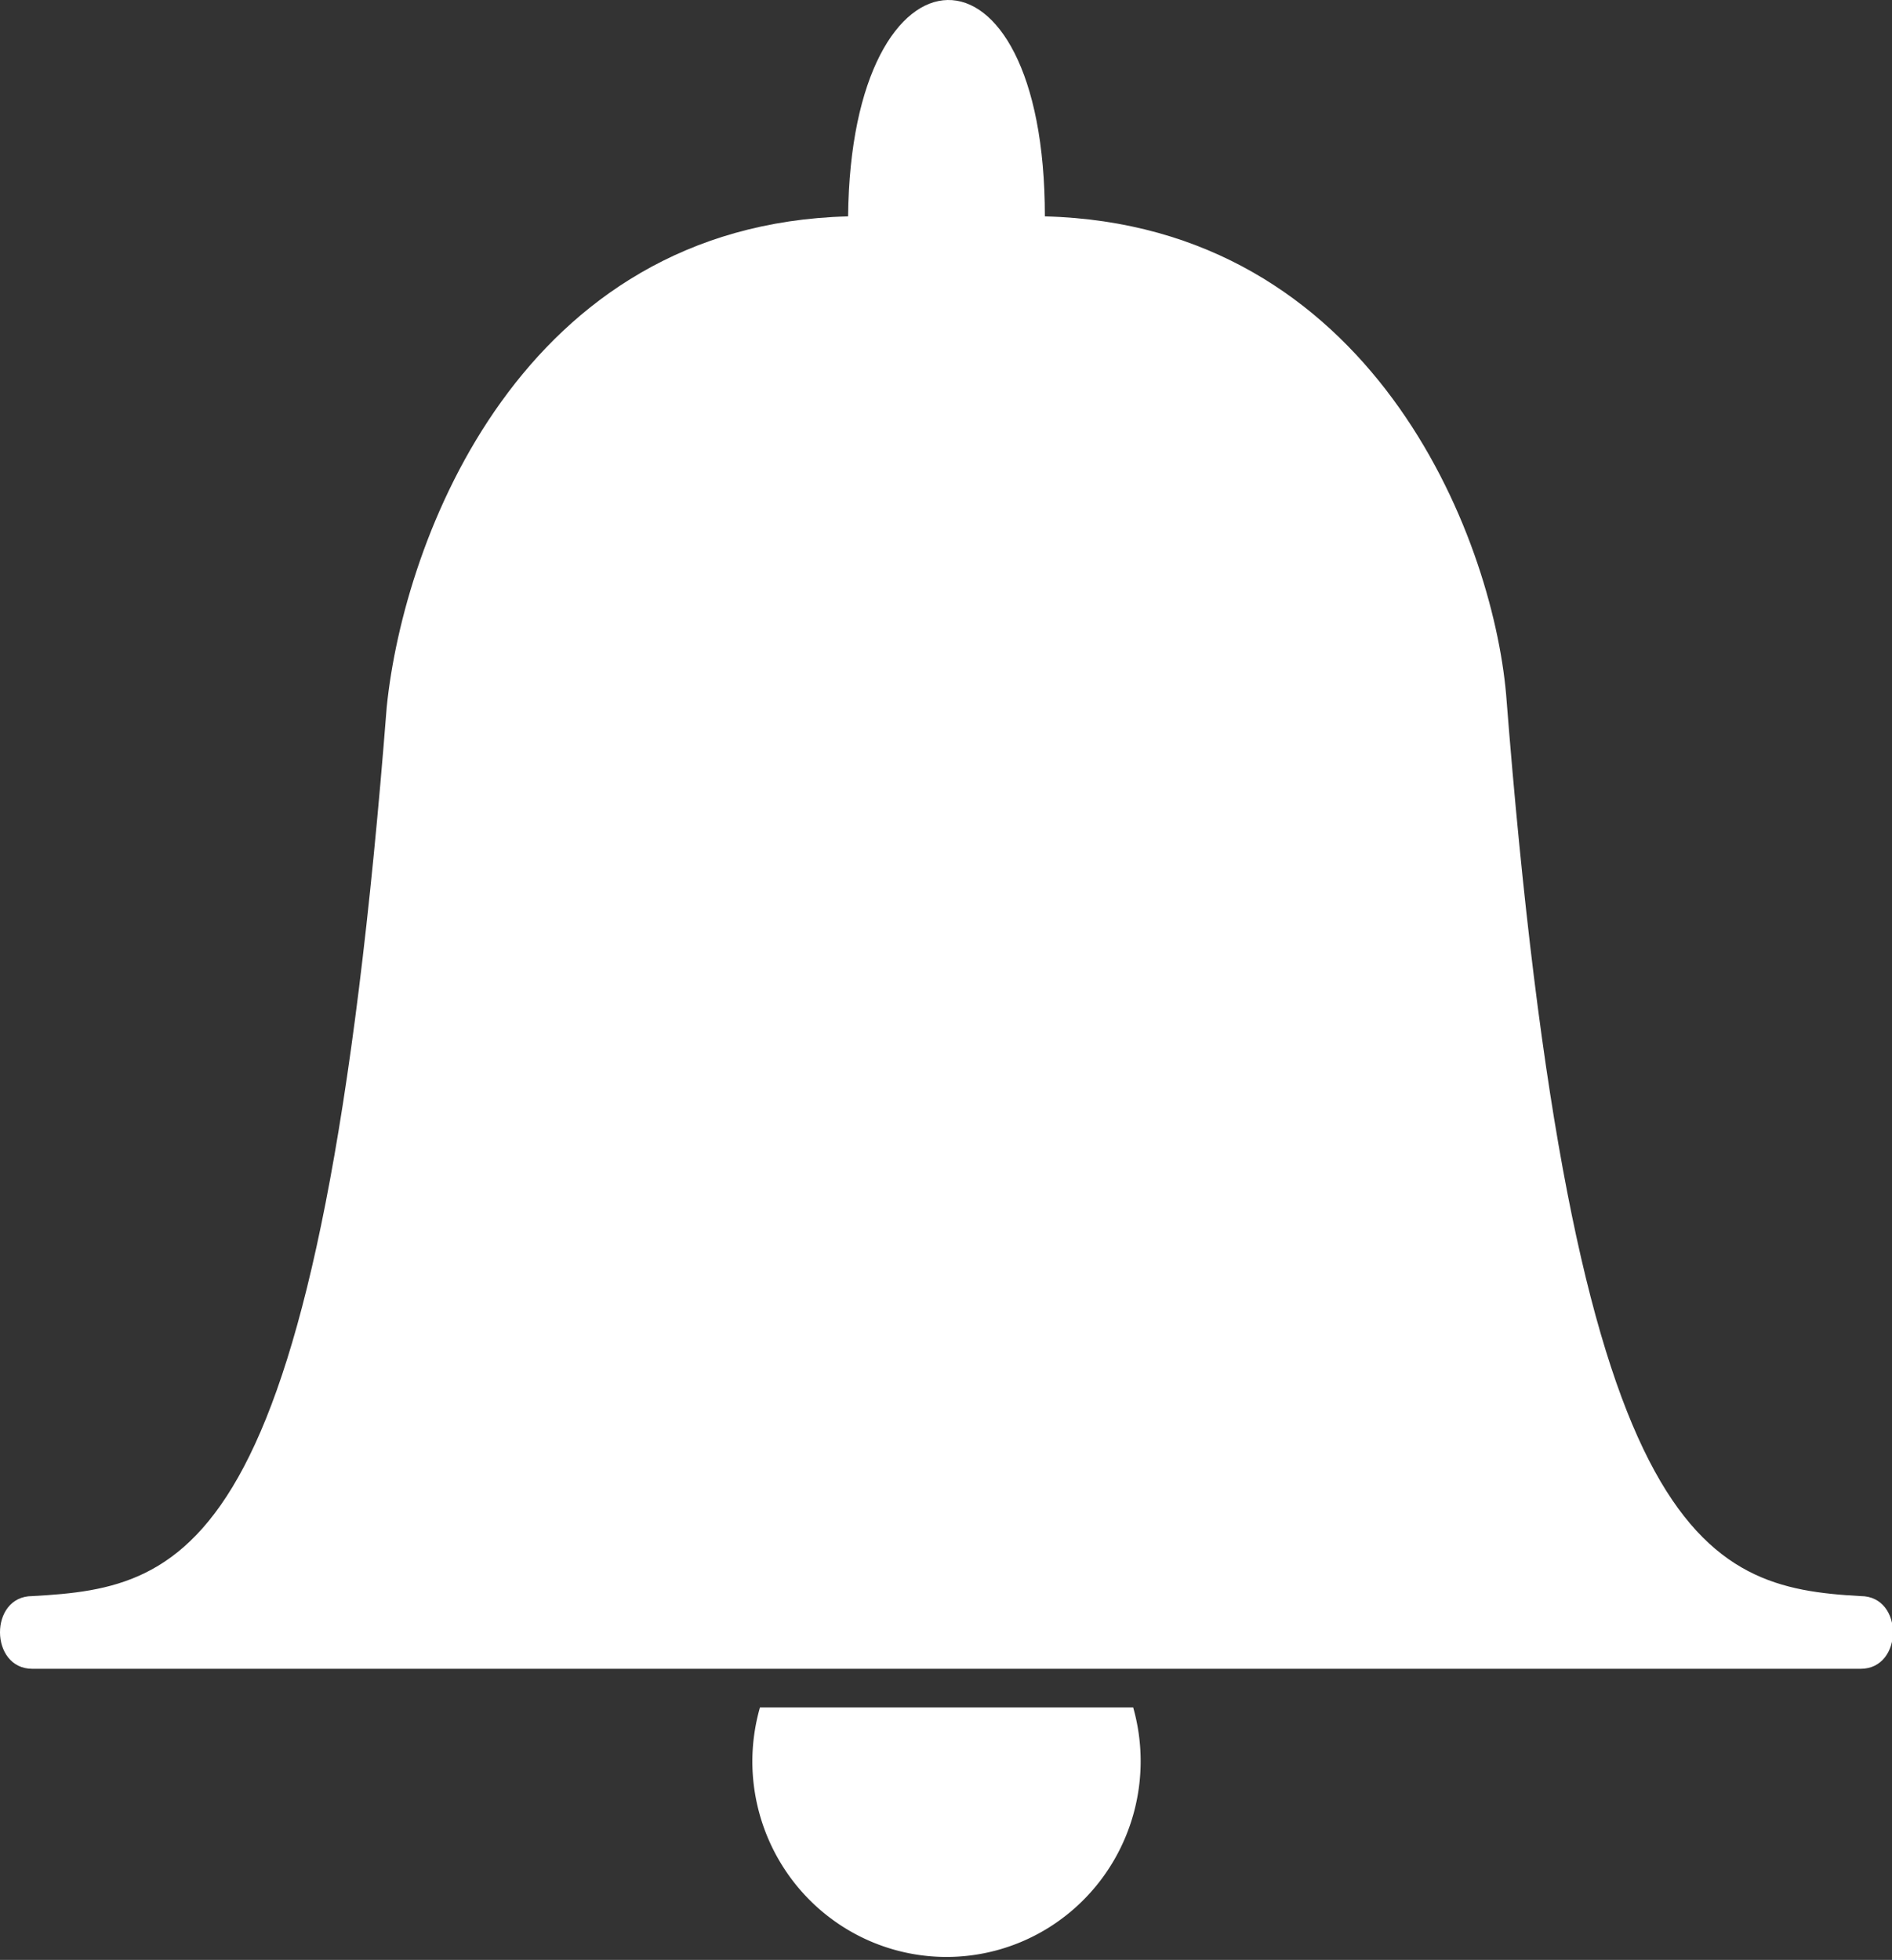 <svg xmlns="http://www.w3.org/2000/svg" width="306" height="317" version="1.1"><rect width="100%" height="100%" fill="#333333" stroke="none"/><rect id="backgroundrect" width="100%" height="100%" x="0" y="0" fill="none" stroke="none" class="" style=""/>
 
<g class="currentLayer" style=""><title>Layer 1</title><g fill="#ffffff" id="svg_1" class="selected" fill-opacity="1">
  <path d="m137.167,34.996 c-52.82,1.368 -71.845,52.062 -74.62,79.344 c-10.719,137.372 -31.776,142.423 -57.326,143.817 c-7.011,0 -6.912,11.759 0,11.759 h295.716 c6.912,0 7.011,-11.759 0,-11.759 c-25.551,-1.394 -46.63,-8.491 -57.349,-145.863 c-2.266,-25.746 -21.775,-75.932 -74.596,-77.298 c0,-47.257 -31.361,-46.061 -31.825,0 z" fill-rule="evenodd" id="svg_2" fill="#ffffff" fill-opacity="1"/>
  <path d="m122.911,276.164 a31.398,31.666 0 0 0 -1.231,8.689 a31.398,31.666 0 0 0 31.401,31.669 a31.398,31.666 0 0 0 31.401,-31.669 a31.398,31.666 0 0 0 -1.209,-8.689 h-60.36 z" color="#000000" color-rendering="auto" image-rendering="auto" shape-rendering="auto" solid-color="#000000" style="isolation:auto;mix-blend-mode:normal" id="svg_3" fill="#ffffff" fill-opacity="1"/>
 </g></g></svg>